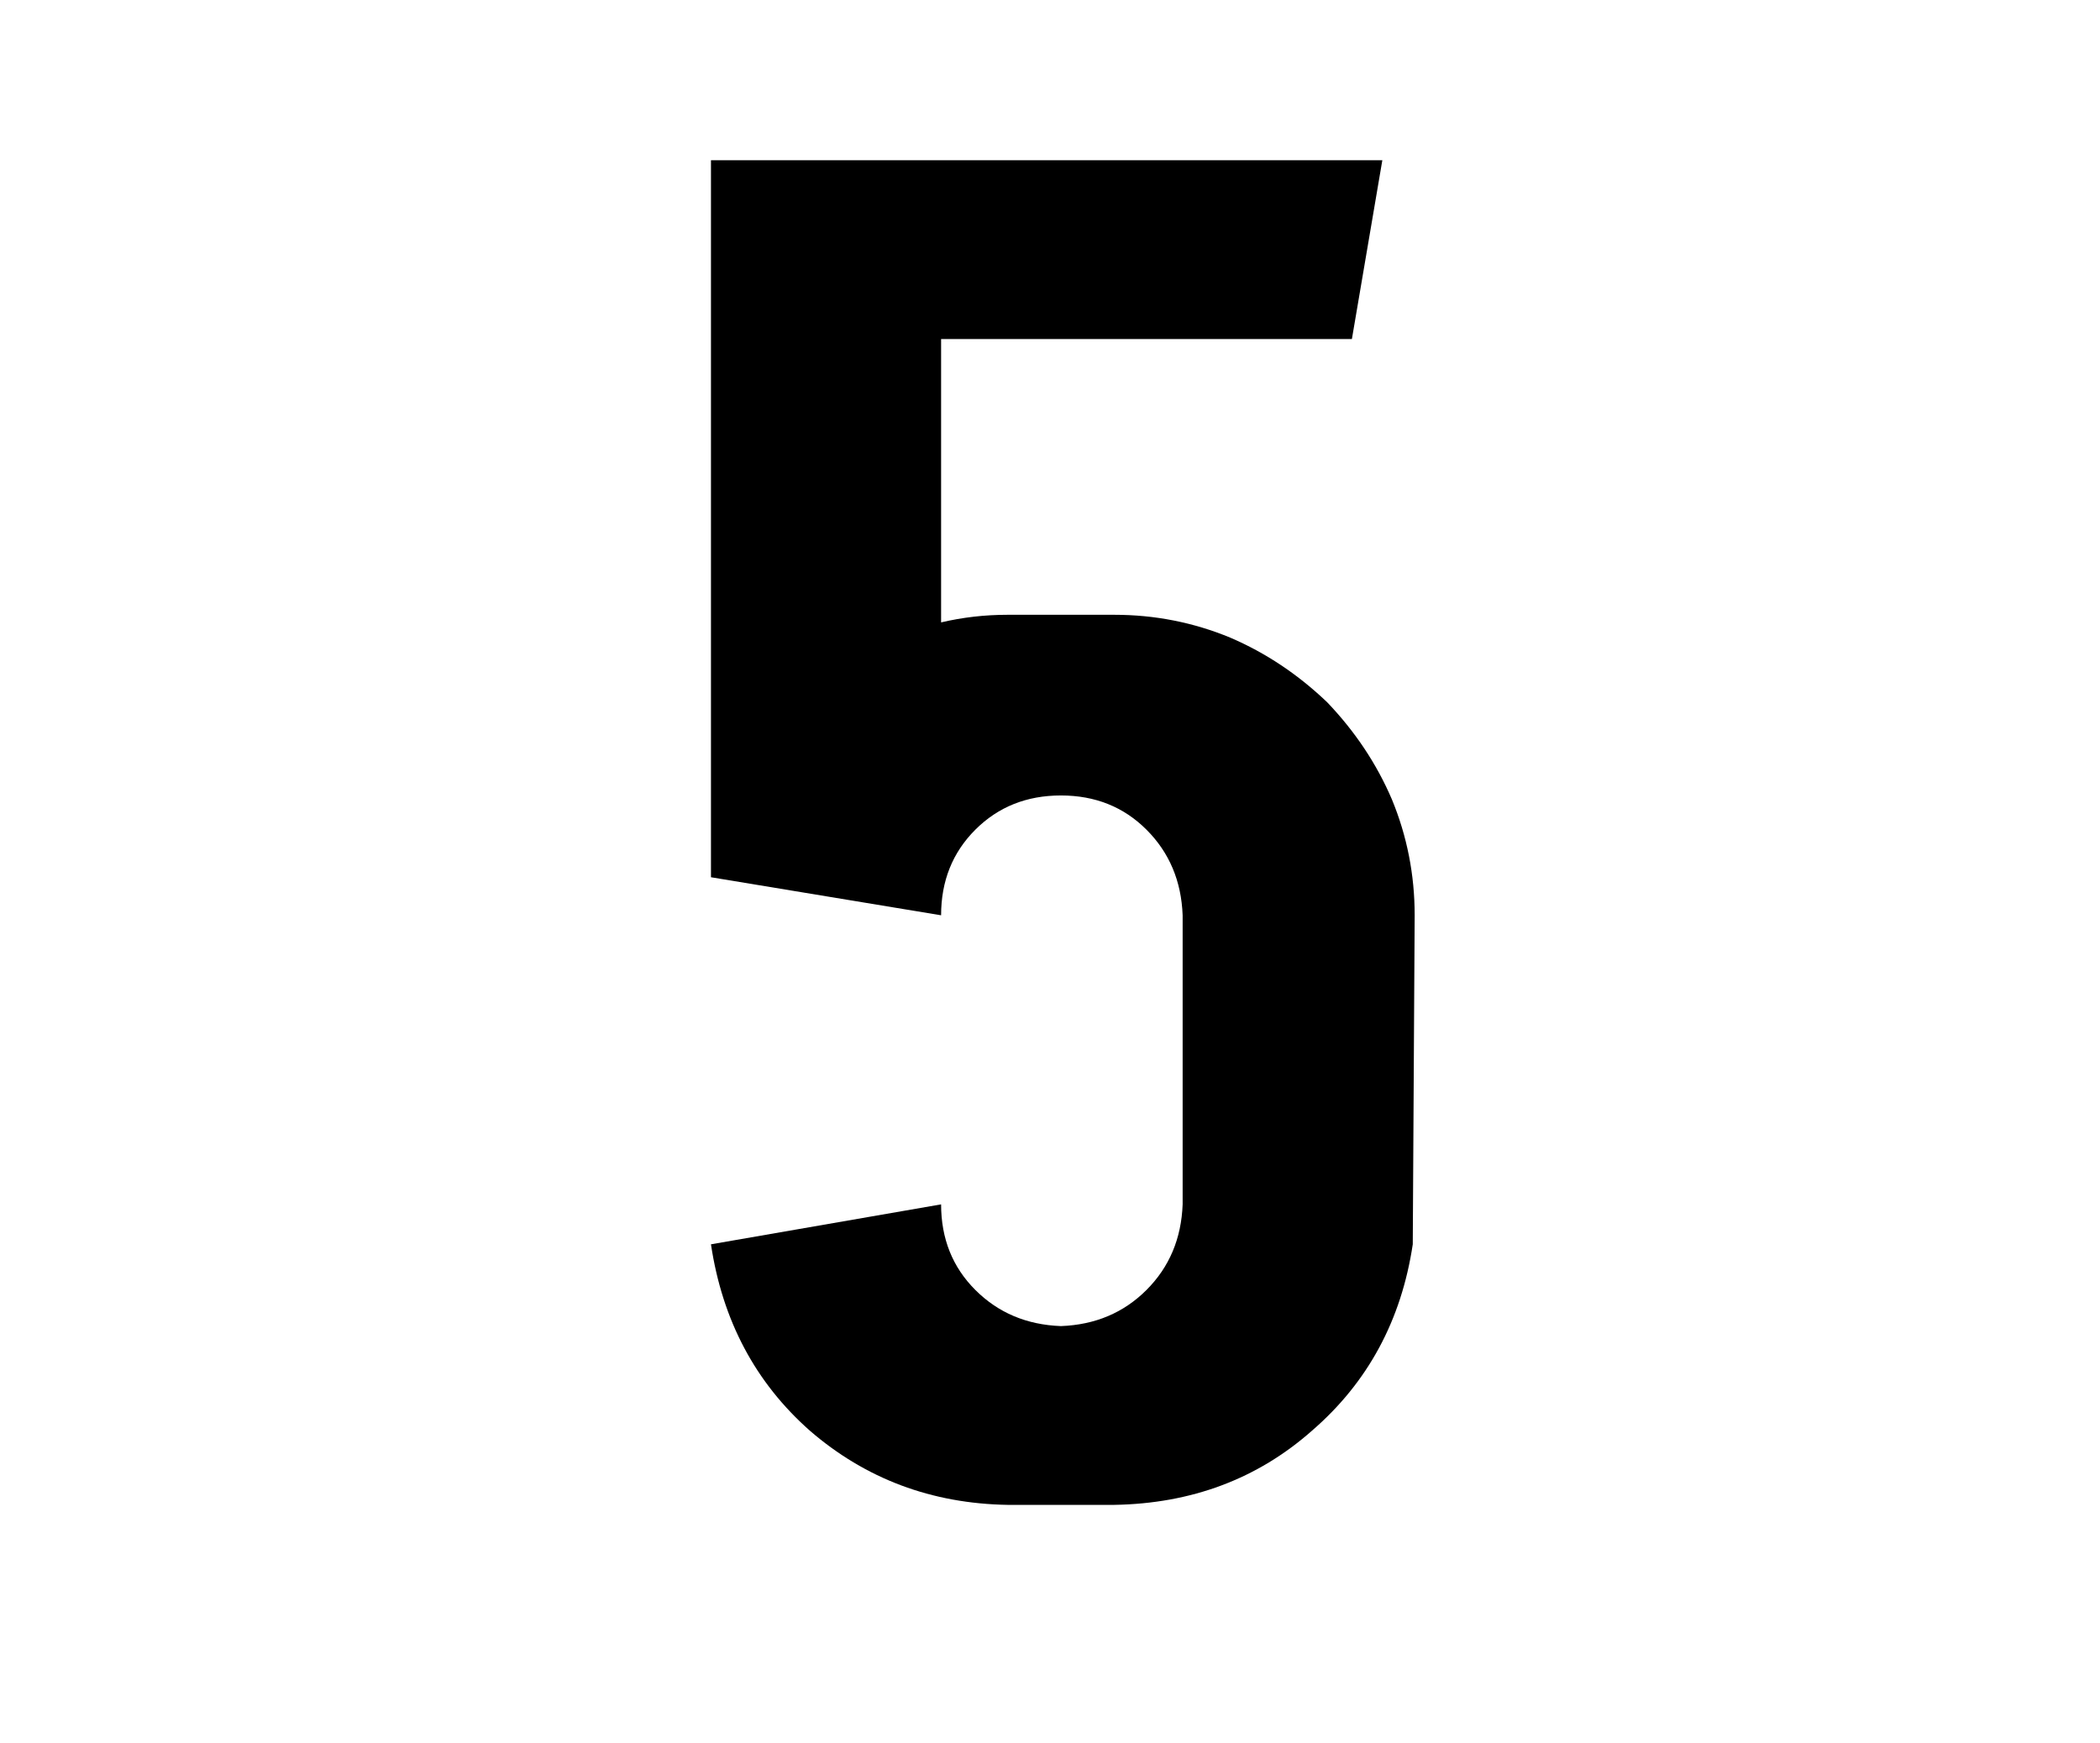 <svg width="106" height="88" viewBox="0 0 106 88" fill="none" xmlns="http://www.w3.org/2000/svg">
<path d="M56.239 31.032H50.863C49.711 31.032 48.591 31.16 47.503 31.416V17.112H68.239L69.775 8.088H35.887V44.28L47.503 46.2C47.503 44.472 48.079 43.032 49.231 41.88C50.383 40.728 51.823 40.152 53.551 40.152C55.279 40.152 56.719 40.728 57.871 41.88C59.023 43.032 59.631 44.472 59.695 46.2V60.792C59.631 62.52 59.023 63.96 57.871 65.112C56.719 66.264 55.279 66.872 53.551 66.936C51.823 66.872 50.383 66.264 49.231 65.112C48.079 63.96 47.503 62.52 47.503 60.792L35.887 62.808C36.463 66.648 38.127 69.784 40.879 72.216C43.695 74.648 47.023 75.896 50.863 75.96H56.239C60.143 75.896 63.471 74.648 66.223 72.216C69.039 69.784 70.735 66.648 71.311 62.808L71.407 46.2C71.407 44.152 71.023 42.2 70.255 40.344C69.487 38.552 68.399 36.92 66.991 35.448C65.519 34.04 63.887 32.952 62.095 32.184C60.239 31.416 58.287 31.032 56.239 31.032Z" fill="black"/>
</svg>
